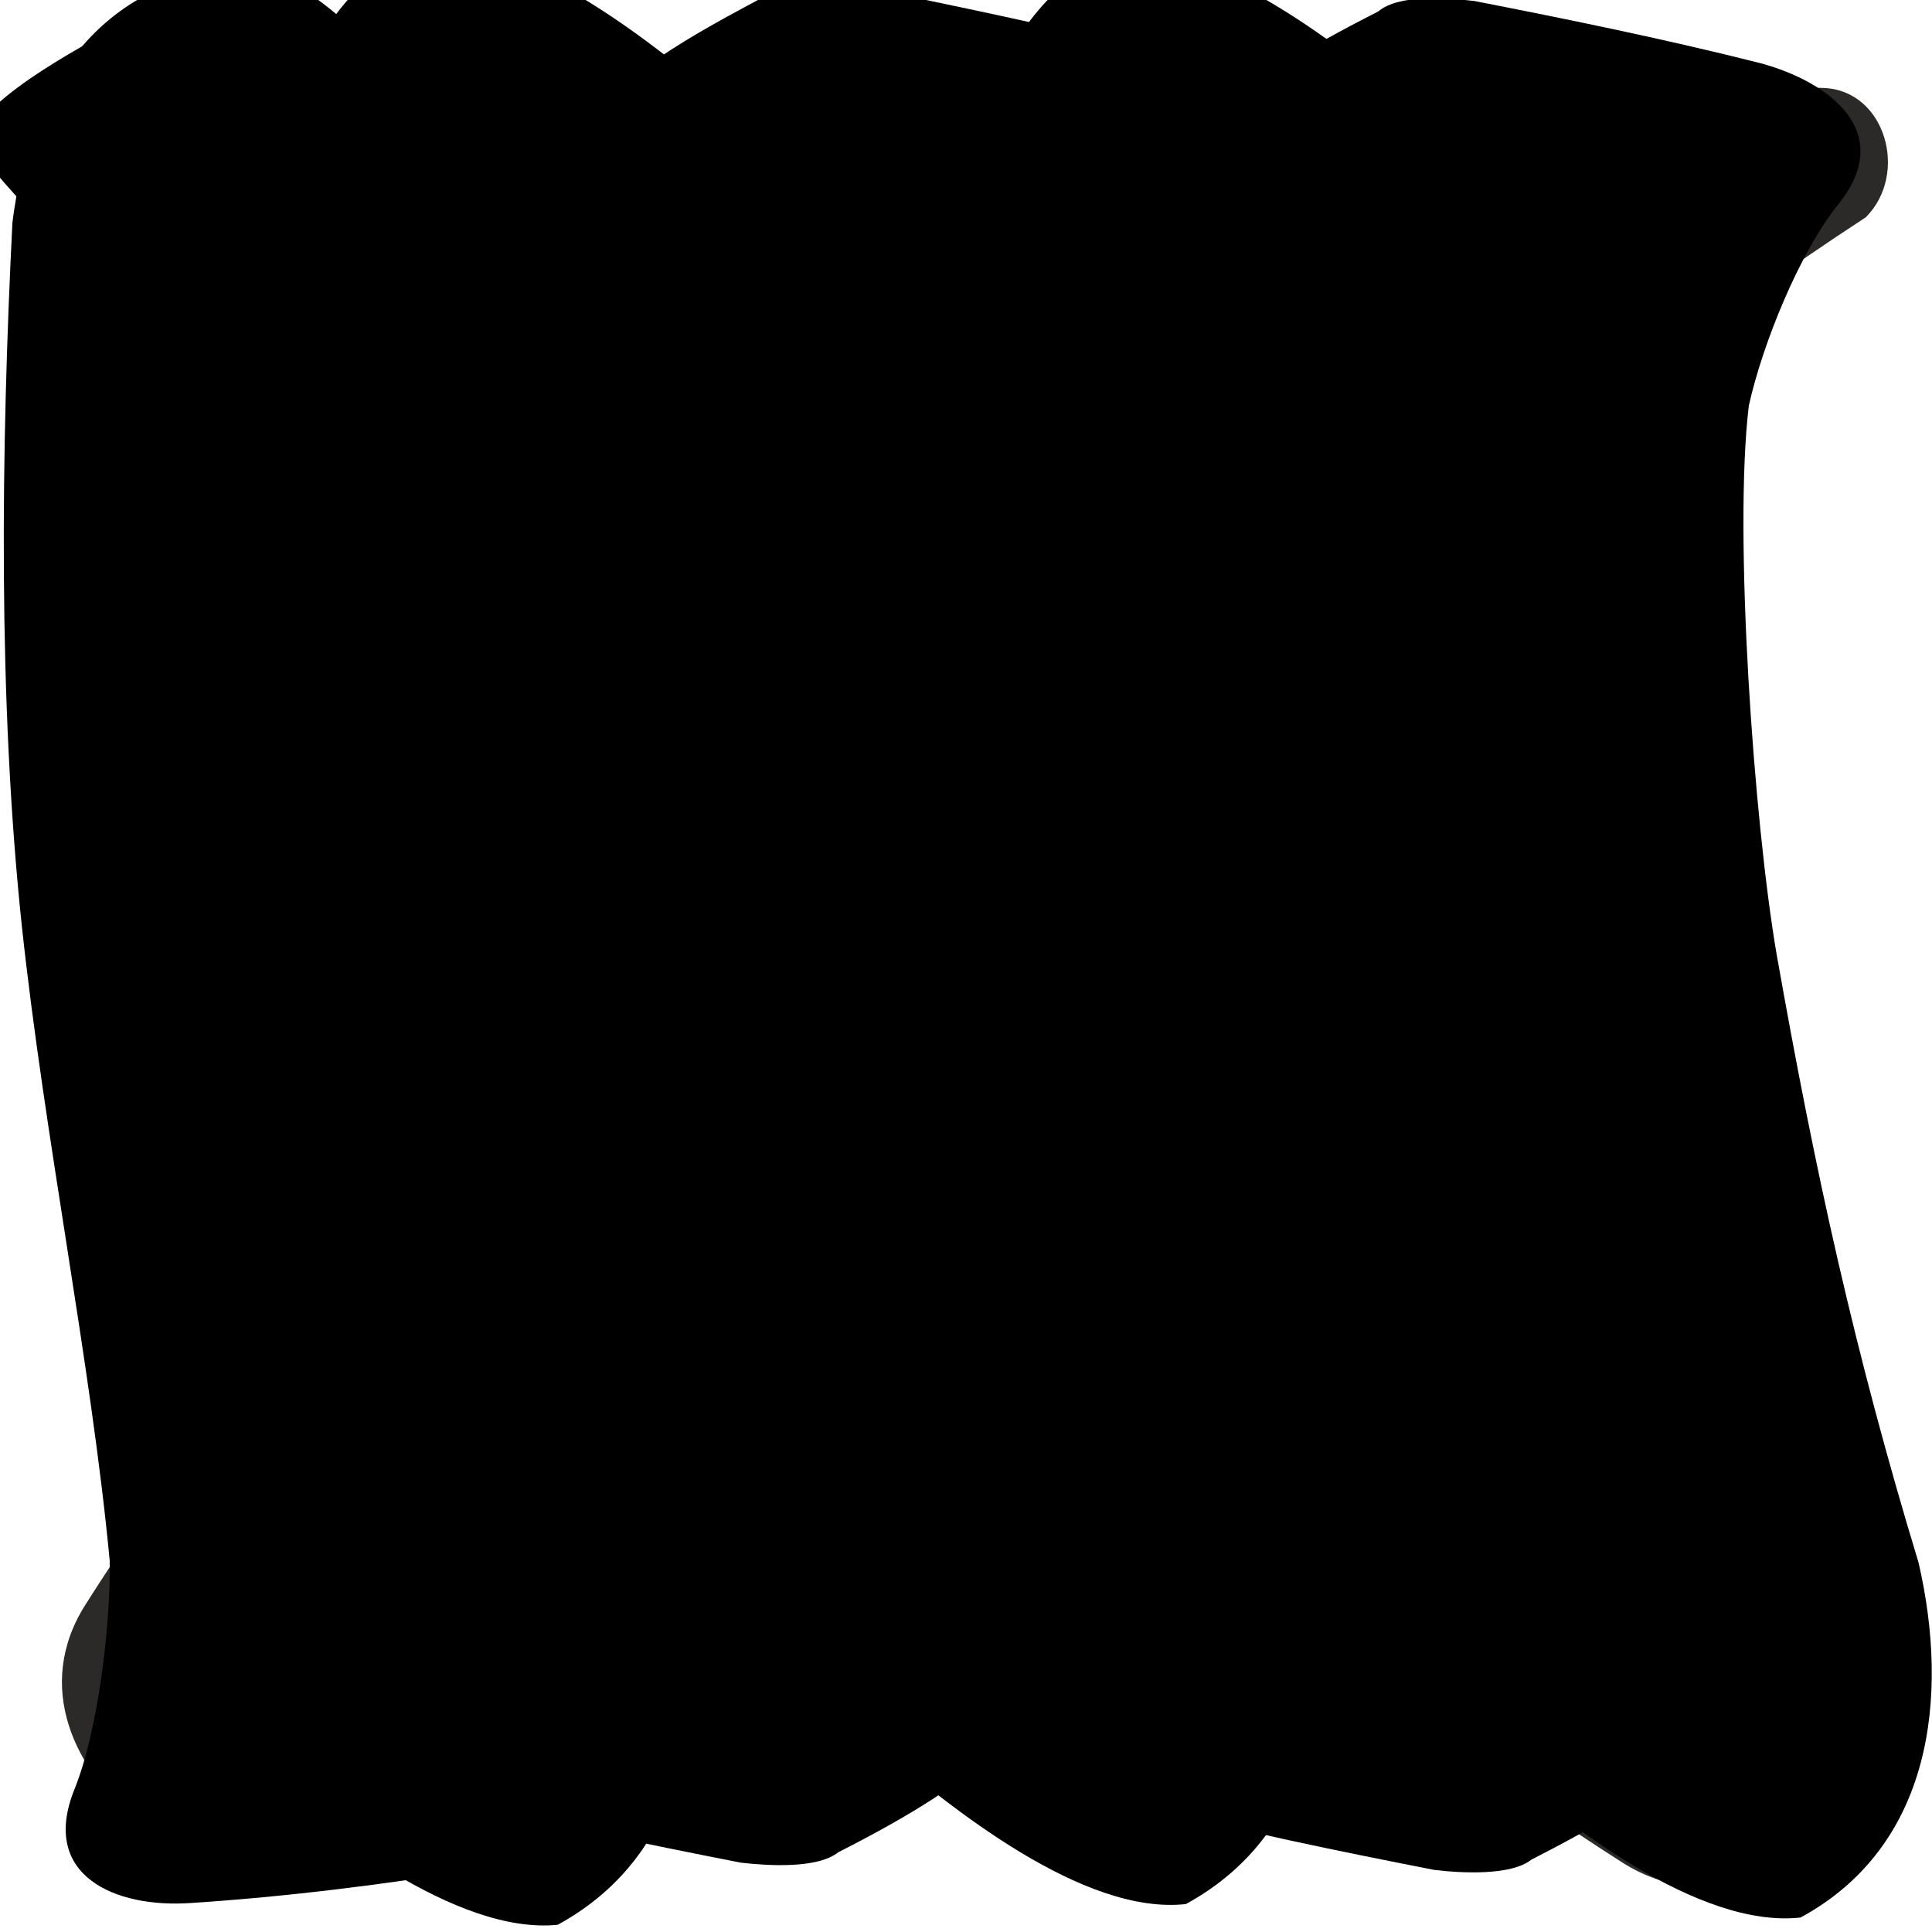 <?xml version="1.0" encoding="UTF-8"?>
<!DOCTYPE svg PUBLIC "-//W3C//DTD SVG 1.1//EN" "http://www.w3.org/Graphics/SVG/1.1/DTD/svg11.dtd">
<!-- Creator: CorelDRAW 2021 (64-Bit) -->
<svg xmlns="http://www.w3.org/2000/svg" xml:space="preserve" width="100px" height="100px" version="1.1" style="shape-rendering:geometricPrecision; text-rendering:geometricPrecision; image-rendering:optimizeQuality; fill-rule:evenodd; clip-rule:evenodd"
viewBox="0 0 18.67 18.67"
 xmlns:xlink="http://www.w3.org/1999/xlink"
 xmlns:xodm="http://www.corel.com/coreldraw/odm/2003">
 <defs>
  <style type="text/css">
   <![CDATA[
    .fil3 {fill:none}
    .fil0 {fill:white}
    .fil1 {fill:#2B2A29;fill-rule:nonzero}
    .fil2 {fill:black;fill-rule:nonzero}
   ]]>
  </style>
   <clipPath id="id0">
    <path d="M0 0l18.67 0 0 18.67 -18.67 0 0 -18.67z"/>
   </clipPath>
 </defs>
 <g id="Ebene_x0020_1">
  <polygon class="fil0" points="0,0 18.67,0 18.67,18.67 0,18.67 "/>
  <g style="clip-path:url(#id0)">
   <g id="_1614361959280">
    <g>
     <g>
      <path id="_1" class="fil1" d="M0.75 0.81c0.03,-0.6 1.11,-0.43 1.53,-0.01 2.48,2.67 4.61,5.71 7.43,8.01l8.22 6.71c1.07,0.87 -0.66,3.49 -2.25,2.48 -4.18,-2.65 -15.18,-12.05 -14.93,-17.19z"/>
      <path class="fil1" d="M17.62 0.85c0.6,0.02 0.83,0.83 0.41,1.25 -3.19,2.08 -5.71,4.61 -8.01,7.43l-6.71 8.22c-0.87,1.07 -3.5,-0.66 -2.48,-2.25 2.65,-4.19 11.65,-14.9 16.79,-14.65z"/>
     </g>
     <g>
      <path class="fil2" d="M1.31 0.17c-0.35,0.18 -1.51,0.78 -1.56,1.16 0.1,0.39 1.06,1.05 1.03,1.61 0.02,1.27 0.5,3.07 0.54,4.76 0.03,2.26 0.19,4.32 0.59,6.53 0.13,0.95 0.29,1.88 0.47,2.81 0.73,0.63 2.03,1.66 3.01,1.56 1.28,-0.7 1.45,-2.14 1.15,-3.44 -0.63,-2.03 -1.01,-3.77 -1.37,-5.86 -0.22,-1.28 -0.43,-4.08 -0.28,-5.32 0.13,-0.59 0.49,-1.48 0.87,-1.94 0.57,-0.7 -0.08,-1.18 -0.75,-1.36 -0.91,-0.24 -1.84,-0.42 -2.76,-0.61 -0.26,-0.02 -0.74,-0.06 -0.94,0.1z"/>
     </g>
     <path class="fil3" d="M2.86 0.05c0,7.81 0.19,11.33 2.67,18.5"/>
     <g>
      <path class="fil2" d="M7.38 -0.03c-0.35,0.19 -1.51,0.78 -1.56,1.16 0.1,0.39 1.06,1.05 1.03,1.61 0.02,1.28 0.5,3.07 0.54,4.76 0.03,2.26 0.19,4.32 0.59,6.53 0.13,0.95 0.29,1.88 0.47,2.81 0.73,0.63 2.02,1.67 3.01,1.56 1.28,-0.7 1.45,-2.14 1.15,-3.44 -0.63,-2.03 -1.01,-3.77 -1.37,-5.86 -0.22,-1.27 -0.43,-4.08 -0.28,-5.32 0.13,-0.58 0.49,-1.48 0.87,-1.94 0.57,-0.69 -0.08,-1.18 -0.75,-1.36 -0.91,-0.23 -1.84,-0.42 -2.76,-0.61 -0.26,-0.02 -0.74,-0.06 -0.94,0.1z"/>
     </g>
     <path class="fil3" d="M8.93 -0.15c0,7.81 0.19,11.33 2.67,18.5"/>
     <g>
      <path class="fil2" d="M13.32 0.11c-0.35,0.18 -1.52,0.77 -1.56,1.15 0.09,0.4 1.06,1.05 1.03,1.62 0.01,1.27 0.5,3.06 0.54,4.76 0.03,2.25 0.19,4.31 0.59,6.53 0.12,0.94 0.28,1.88 0.46,2.81 0.73,0.63 2.03,1.66 3.02,1.55 1.27,-0.69 1.44,-2.13 1.14,-3.43 -0.62,-2.04 -1,-3.78 -1.37,-5.87 -0.22,-1.27 -0.42,-4.08 -0.27,-5.31 0.13,-0.59 0.49,-1.48 0.86,-1.94 0.57,-0.7 -0.08,-1.19 -0.75,-1.37 -0.91,-0.23 -1.84,-0.42 -2.76,-0.6 -0.25,-0.03 -0.73,-0.07 -0.93,0.1z"/>
     </g>
     <path class="fil3" d="M14.86 -0.01c0,7.8 0.19,11.33 2.68,18.49"/>
     <g>
      <path class="fil2" d="M8.1 17.9c0.35,-0.18 1.51,-0.77 1.56,-1.16 -0.1,-0.39 -1.06,-1.05 -1.03,-1.61 -0.02,-1.27 -0.5,-3.07 -0.54,-4.76 -0.03,-2.25 -0.19,-4.31 -0.59,-6.53 -0.13,-0.94 -0.29,-1.88 -0.47,-2.81 -0.73,-0.63 -2.02,-1.66 -3.01,-1.55 -1.28,0.69 -1.45,2.13 -1.15,3.43 0.63,2.03 1.01,3.78 1.37,5.86 0.22,1.28 0.43,4.09 0.28,5.32 -0.13,0.59 -0.49,1.48 -0.87,1.94 -0.57,0.7 0.08,1.19 0.75,1.36 0.91,0.24 1.84,0.43 2.76,0.61 0.26,0.03 0.74,0.06 0.94,-0.1z"/>
     </g>
     <path class="fil3" d="M6.55 18.02c0,-7.81 -0.19,-11.33 -2.67,-18.5"/>
     <g>
      <path class="fil2" d="M14.8 17.97c0.35,-0.18 1.51,-0.77 1.55,-1.16 -0.09,-0.39 -1.06,-1.05 -1.02,-1.61 -0.02,-1.27 -0.5,-3.06 -0.55,-4.76 -0.03,-2.25 -0.19,-4.31 -0.59,-6.53 -0.12,-0.94 -0.28,-1.88 -0.46,-2.81 -0.73,-0.63 -2.03,-1.66 -3.01,-1.55 -1.28,0.69 -1.45,2.13 -1.15,3.43 0.63,2.03 1,3.78 1.37,5.86 0.22,1.28 0.43,4.09 0.28,5.32 -0.14,0.59 -0.49,1.48 -0.87,1.94 -0.57,0.7 0.08,1.19 0.75,1.36 0.91,0.24 1.84,0.43 2.76,0.61 0.25,0.03 0.74,0.06 0.94,-0.1z"/>
     </g>
     <path class="fil3" d="M13.25 18.09c0,-7.81 -0.19,-11.33 -2.67,-18.5"/>
     <g>
      <path class="fil2" d="M5.49 17.67c0.26,-0.23 1.23,-1.11 1.18,-1.43 -0.19,-0.28 -1.28,-0.57 -1.37,-1.09 -0.47,-1.77 -1.03,-2.05 -1.23,-4.41 -0.11,-2.17 -0.05,-4.21 0.17,-6.37 0.12,-0.83 0.27,-1.65 0.42,-2.48 -0.49,-0.78 -1.3,-1.95 -2.21,-2.21 -1.45,0.08 -2.16,1.11 -2.33,2.47 -0.11,2.19 -0.14,4.61 0.09,6.79 0.22,2.05 0.67,4.24 0.85,6.14 0.01,0.62 -0.11,1.64 -0.34,2.21 -0.34,0.84 0.4,1.15 1.12,1.1 0.93,-0.06 1.88,-0.18 2.8,-0.33 0.24,-0.06 0.71,-0.18 0.85,-0.39z"/>
     </g>
     <path class="fil3" d="M4.06 18.27c-2.29,-6.72 -2.29,-12.32 -1.76,-18.6"/>
    </g>
   </g>
  </g>
  <polygon class="fil3" points="0,0 18.67,0 18.67,18.67 0,18.67 "/>
 </g>
</svg>
